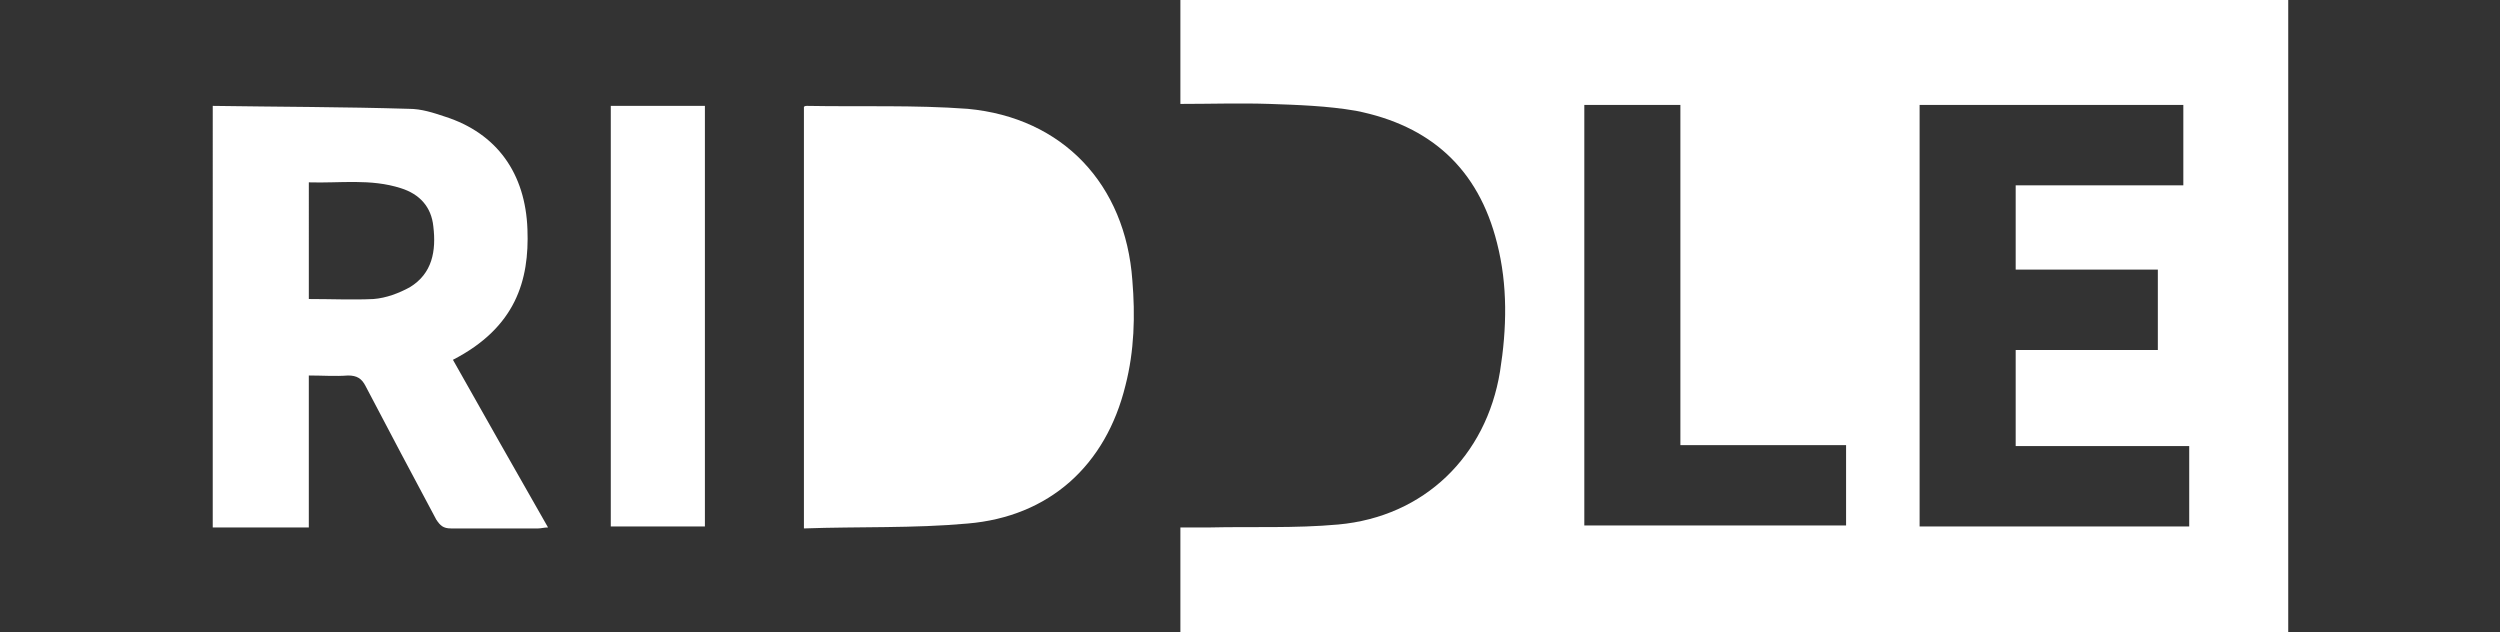 <?xml version="1.0" encoding="utf-8"?>
<!-- Generator: Adobe Illustrator 23.0.0, SVG Export Plug-In . SVG Version: 6.00 Build 0)  -->
<svg version="1.1" id="Capa_1" xmlns="http://www.w3.org/2000/svg" xmlns:xlink="http://www.w3.org/1999/xlink" x="0px" y="0px"
	 viewBox="0 0 255 64.5" style="enable-background:new 0 0 255 64.5;" xml:space="preserve">
<rect x="0" y="0" width="255" height="64.5" fill="#333333" stroke="none"/>
<style type="text/css">
	.st0{fill:#FFFFFF;}
</style>
<g>
	<path id="DLE" class="st0" d="M233.4,0c0,21.5,0,42.9,0,64.5c-37.7,0-75.3,0-113,0c0-3.5,0-7,0-10.7c1,0,2,0,3,0
		c4.3-0.1,8.7,0.1,13.1-0.3c8.8-0.8,15.1-7,16.5-15.6c0.7-4.4,0.8-8.8-0.3-13.1c-1.9-7.6-6.8-12-14.4-13.5c-2.9-0.5-5.9-0.6-8.8-0.7
		c-3-0.1-6,0-9.1,0c0-3.6,0-7.1,0-10.6C158,0,195.7,0,233.4,0z M222.7,10.7c-9,0-18,0-26.9,0c0,14.4,0,28.7,0,43
		c9.2,0,18.4,0,27.5,0c0-2.7,0-5.4,0-8.2c-5.9,0-11.8,0-17.7,0c0-3.3,0-6.5,0-9.8c4.9,0,9.7,0,14.5,0c0-2.8,0-5.5,0-8.2
		c-4.9,0-9.7,0-14.5,0c0-2.9,0-5.7,0-8.6c5.7,0,11.4,0,17.1,0C222.7,16.1,222.7,13.5,222.7,10.7z M171.4,10.7c-3.4,0-6.6,0-9.8,0
		c0,14.4,0,28.7,0,42.9c9,0,17.9,0,26.7,0c0-2.8,0-5.4,0-8.2c-5.7,0-11.3,0-16.9,0C171.4,33.9,171.4,22.4,171.4,10.7z"/>
	<g id="RID">
		<path class="st0" d="M21.7,10.8c6.7,0.1,13.4,0.1,20,0.3c1.3,0,2.5,0.4,3.7,0.8c5.3,1.7,8.2,5.8,8.4,11.5c0.2,5.2-1.2,10-7.6,13.3
			c3.2,5.7,6.4,11.3,9.7,17.1c-0.4,0-0.7,0.1-1,0.1c-3,0-5.9,0-8.9,0c-0.8,0-1.1-0.3-1.5-0.9c-2.4-4.5-4.8-9-7.2-13.6
			c-0.4-0.8-0.9-1.1-1.8-1.1c-1.3,0.1-2.6,0-4,0c0,5.2,0,10.3,0,15.5c-3.3,0-6.6,0-9.8,0C21.7,39.4,21.7,25.1,21.7,10.8z M31.5,30.5
			c2.3,0,4.5,0.1,6.6,0c1.3-0.1,2.6-0.6,3.7-1.2c2.3-1.4,2.7-3.7,2.4-6.2c-0.2-2-1.4-3.3-3.3-3.9c-3.1-1-6.2-0.5-9.4-0.6
			C31.5,22.5,31.5,26.5,31.5,30.5z"/>
		<path class="st0" d="M82,10.9c0.1-0.1,0.2-0.1,0.3-0.1c5.5,0.1,11-0.1,16.4,0.3c9.7,0.9,16.1,7.7,16.8,17.5
			c0.3,3.6,0.2,7.2-0.7,10.7c-2,8.2-7.8,13.4-16.1,14.1c-5.5,0.5-11.1,0.3-16.7,0.5C82,39.4,82,25.2,82,10.9z"/>
		<path class="st0" d="M62.3,10.8c3.2,0,6.3,0,9.6,0c0,14.3,0,28.5,0,42.9c-3.2,0-6.3,0-9.6,0C62.3,39.4,62.3,25.2,62.3,10.8z"/>
	</g>
</g>
</svg>
